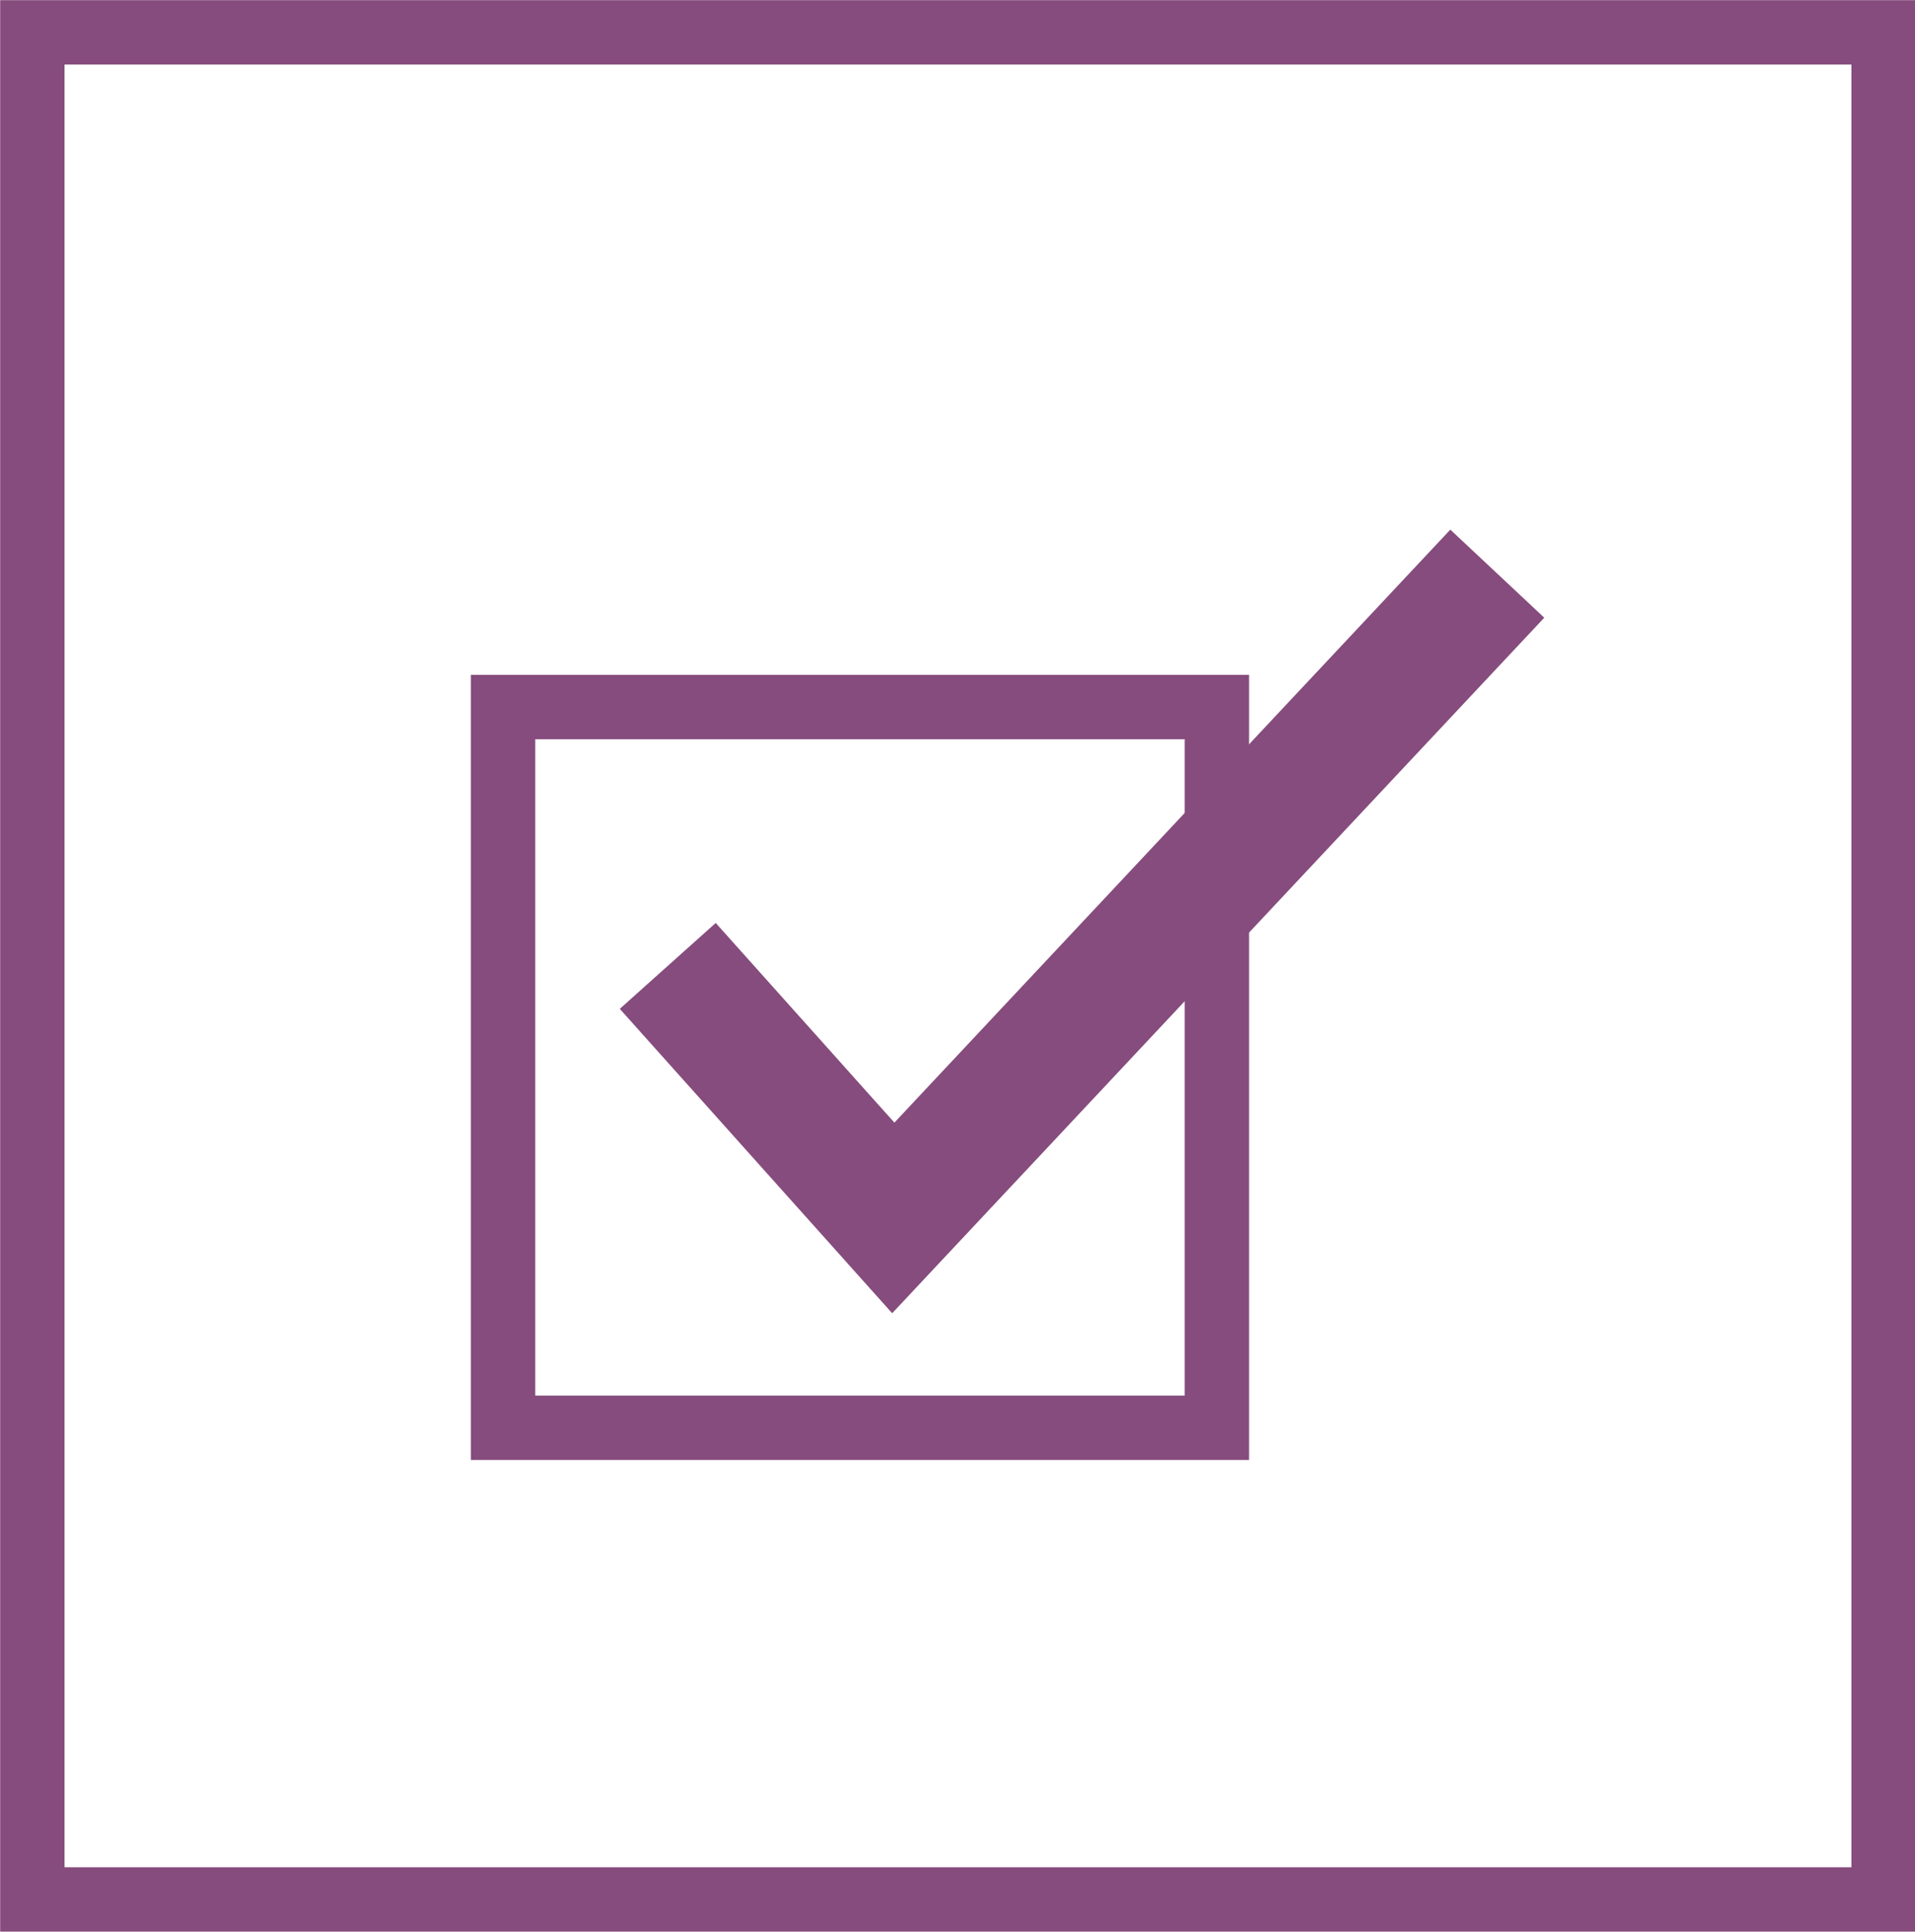 <?xml version="1.0" encoding="utf-8"?>
<!-- Generator: Adobe Illustrator 22.1.0, SVG Export Plug-In . SVG Version: 6.00 Build 0)  -->
<svg version="1.1" id="Layer_1" xmlns="http://www.w3.org/2000/svg" xmlns:xlink="http://www.w3.org/1999/xlink" x="0px" y="0px"
	 viewBox="0 0 195.3 197" style="enable-background:new 0 0 195.3 197;" xml:space="preserve">
<style type="text/css">
	.st0{fill:none;stroke:#864C7D;stroke-width:6.566;stroke-miterlimit:10;}
	.st1{fill:none;stroke:#864C7D;stroke-width:13.132;stroke-miterlimit:10;}
</style>
<rect x="3.3" y="3.3" class="st0" width="188.8" height="190.4"/>
<rect x="51.3" y="72.1" class="st0" width="72.8" height="73.5"/>
<polyline class="st1" points="68.1,98.5 91.1,124.2 152.7,58.5 "/>
</svg>
